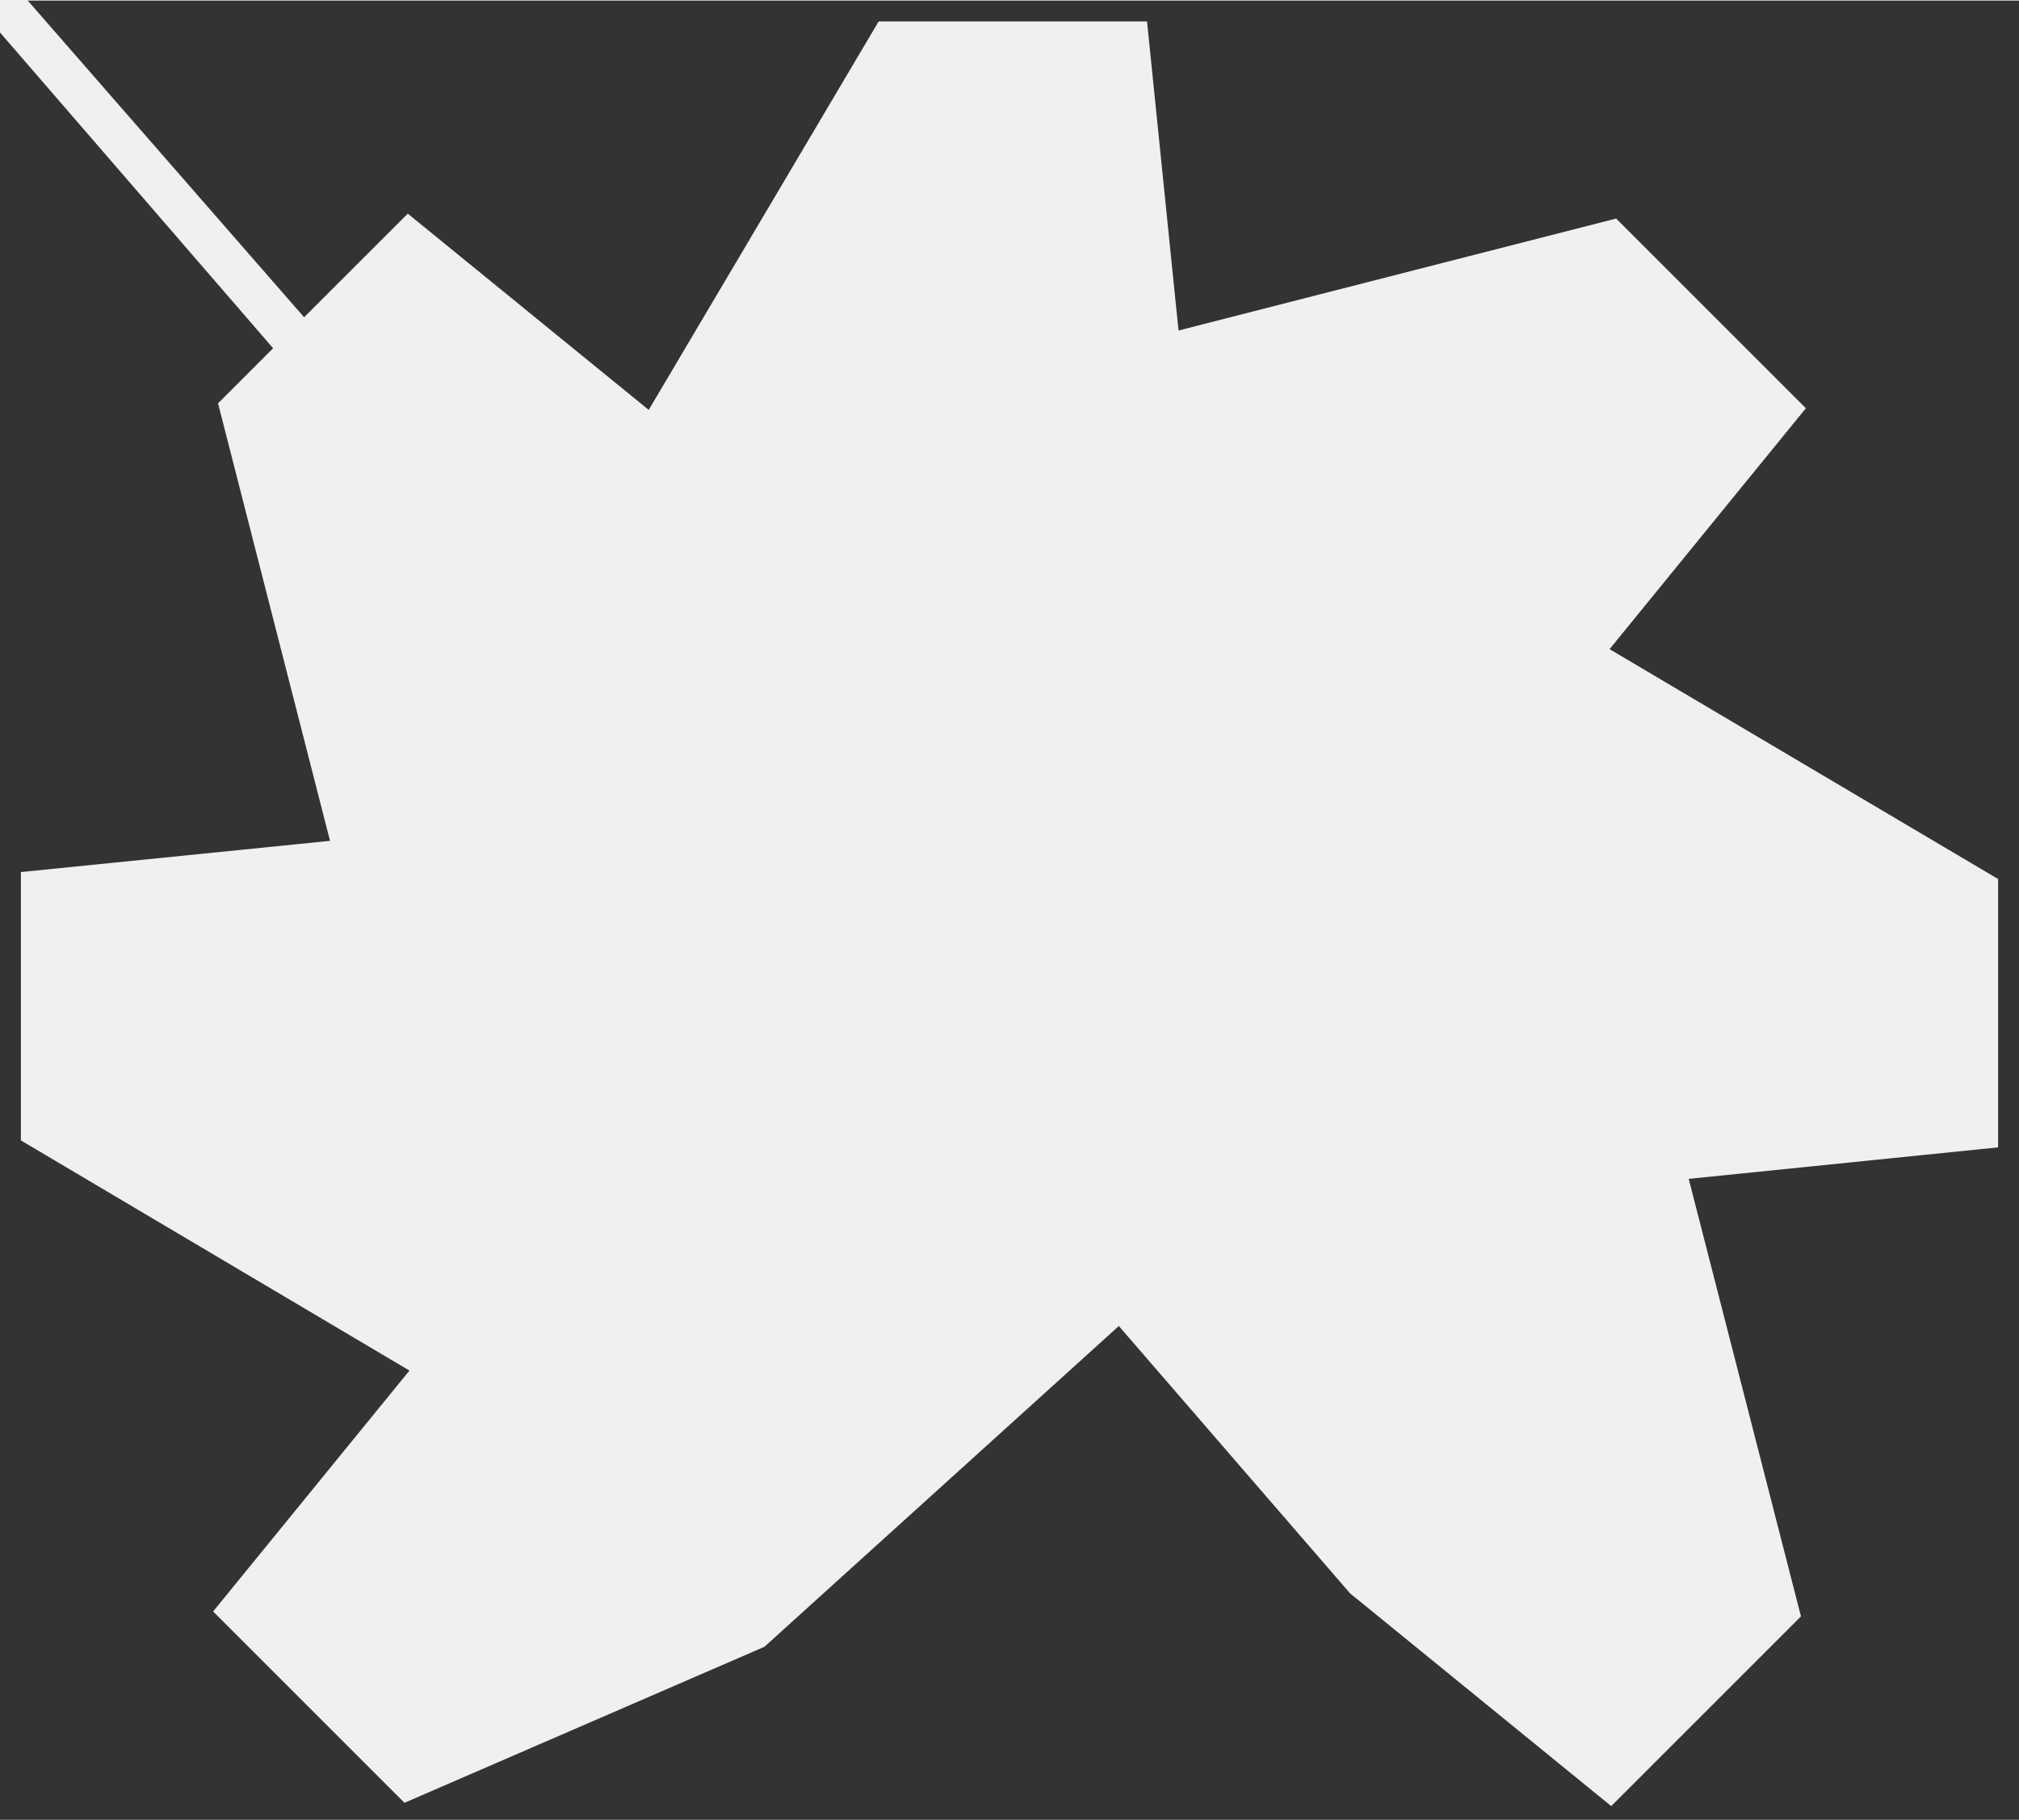 <?xml version='1.0' encoding='UTF-8' standalone='no'?>
<!-- Created with Fritzing (http://www.fritzing.org/) -->
<svg xmlns:svg='http://www.w3.org/2000/svg' xmlns='http://www.w3.org/2000/svg' version='1.2' baseProfile='tiny' x='0in' y='0in' width='0.285in' height='0.257in' viewBox='0 0 7.248 6.532' >
<rect x="0" y="0" width="7.248" height="6.532" fill="#333333" stroke="none"/>
<g id='copper1'>
<g id='copper0'>
</g>
</g>
<g id='silkscreen'>
<path stroke='#f0f0f0' fill='#f0f0f0' stroke-width='0.15' d='L4.899,5.665L5.779,6.382L6.382,5.779L5.968,4.165L7.098,4.05L7.098,3.197L5.665,2.349L6.382,1.469L5.779,0.866L4.165,1.279L4.05,0.15L3.197,0.15L2.349,1.583L1.469,0.866L0.866,1.469L1.279,3.083L0.15,3.197L0.15,4.05L1.583,4.899L0.866,5.779L1.469,6.382L2.703,5.847L4.043,4.634z' stroke-linecap='round'/>
</g>
</svg>